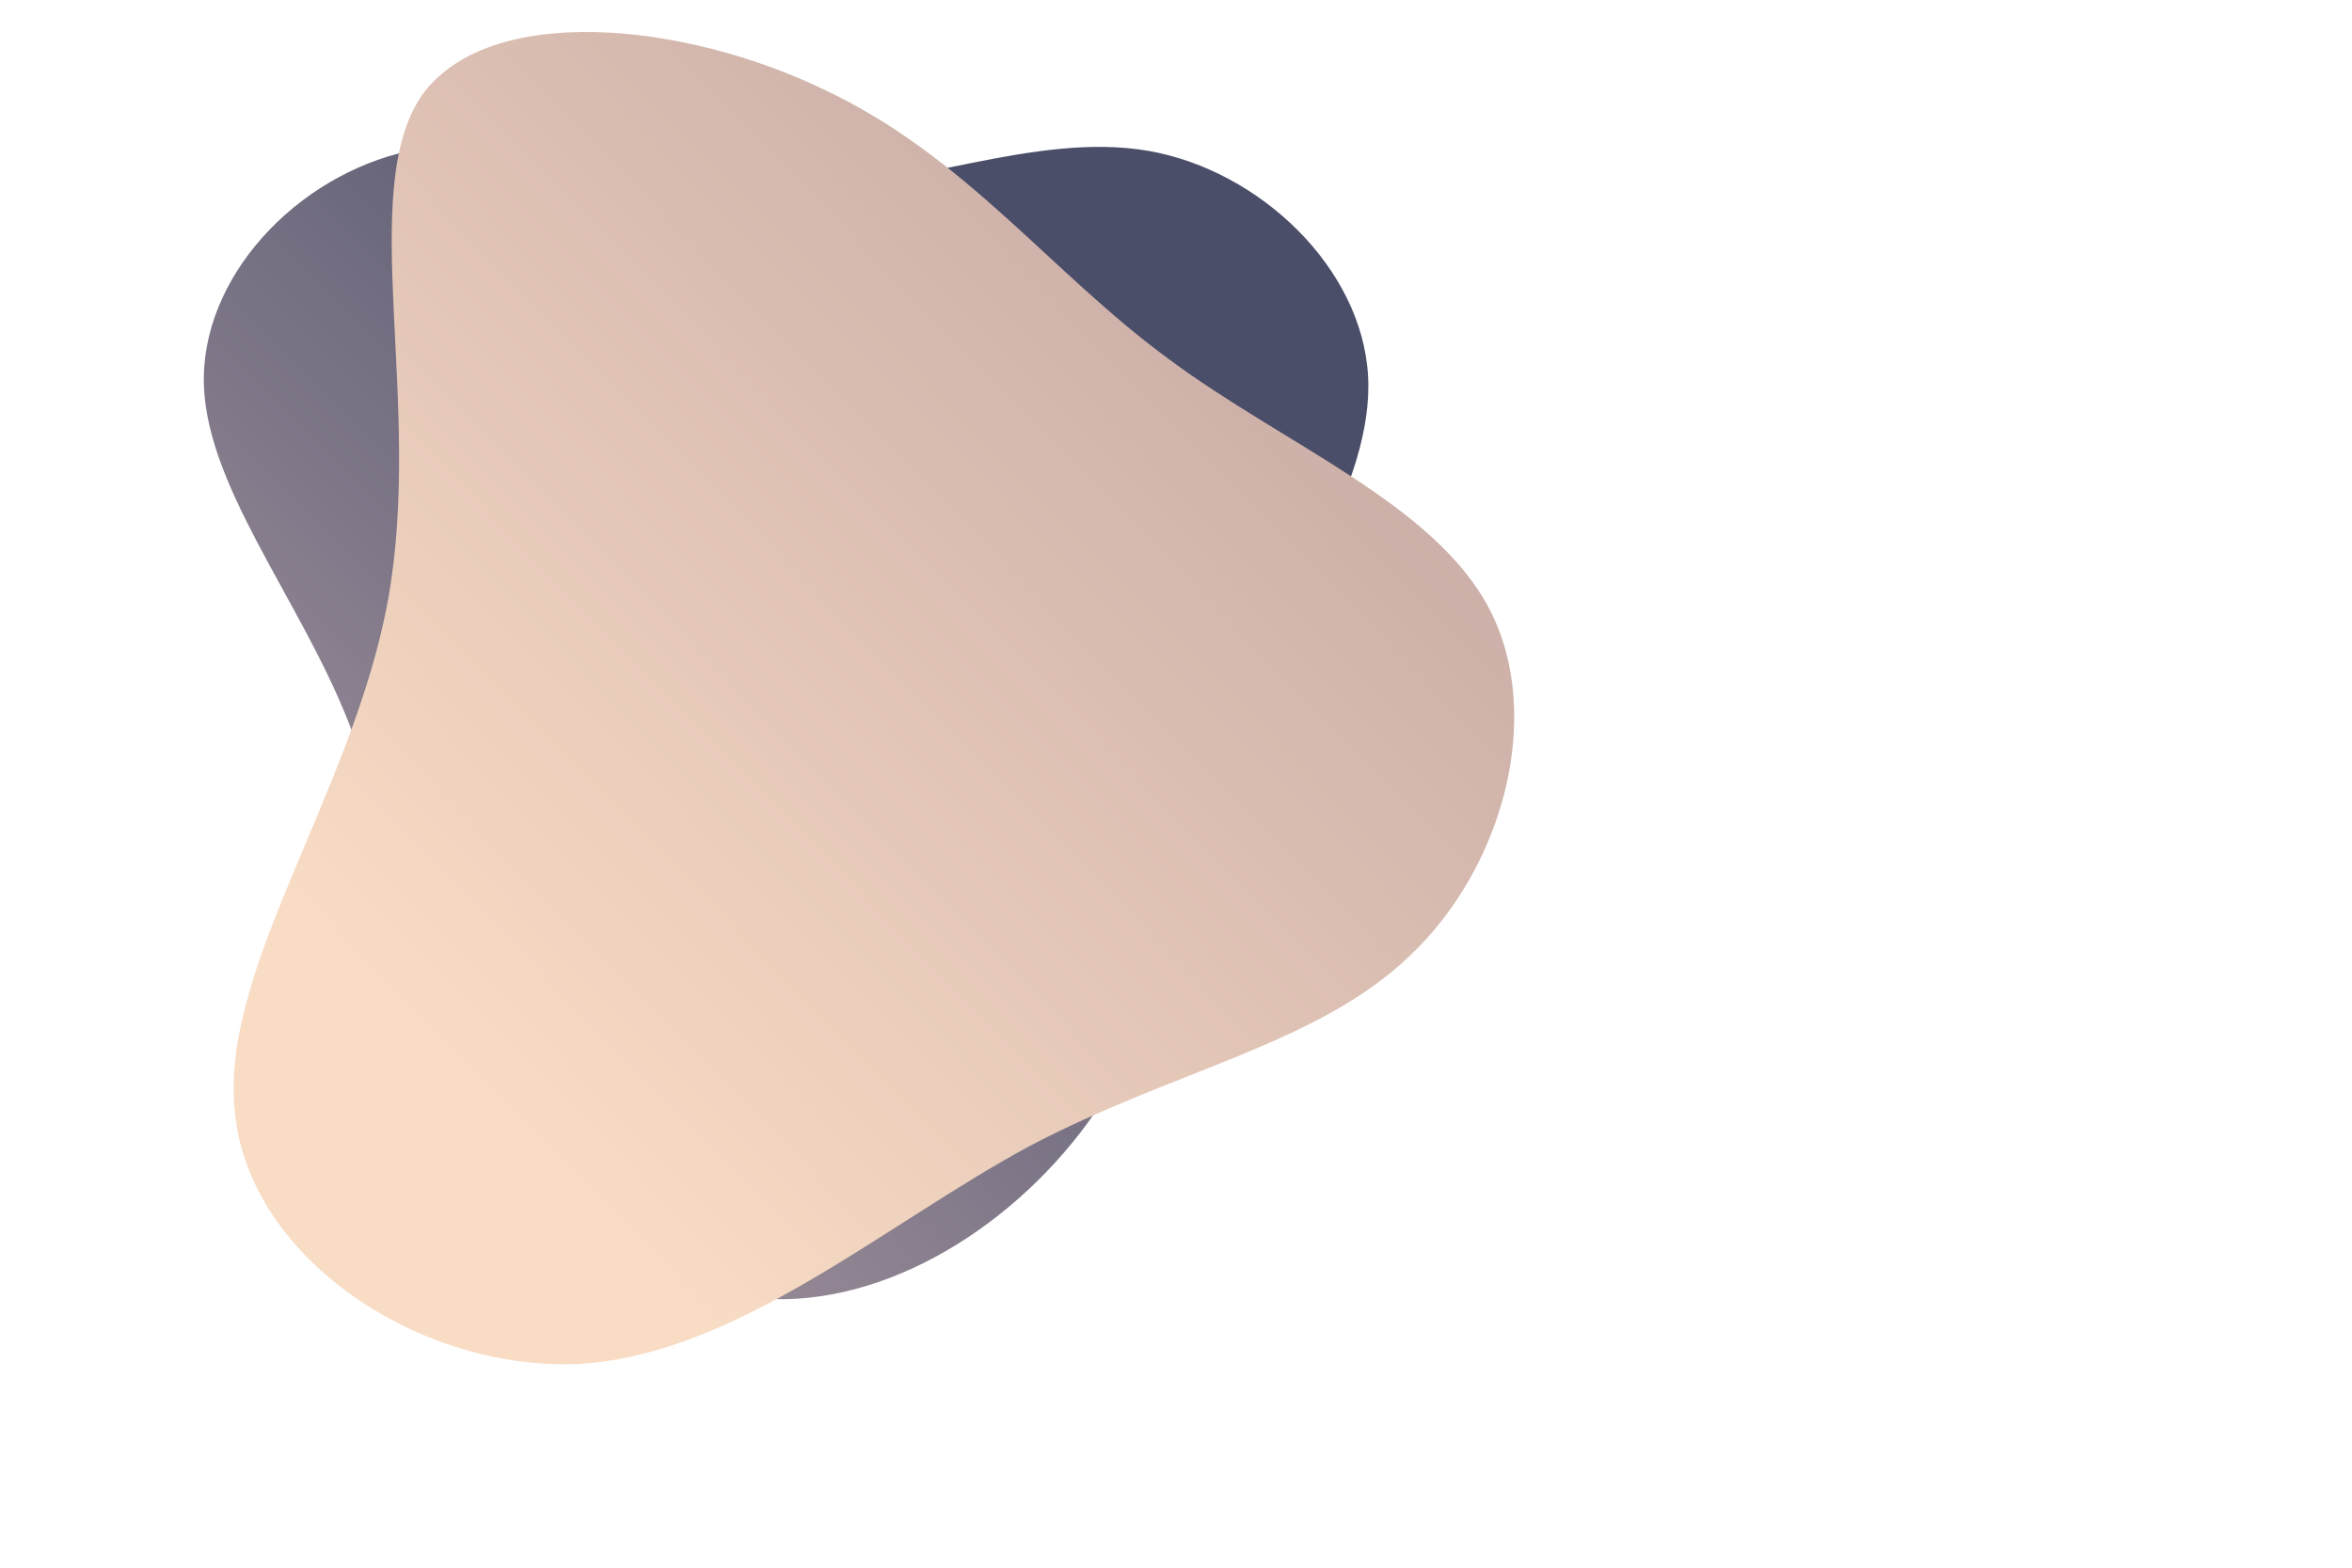 
<svg id="shapes" viewBox="40 48 120 80" xmlns="http://www.w3.org/2000/svg" version="1.1">
<defs> 
	<linearGradient id="orange-shape" x1="0" x2="1" y1="1" y2="0">
		<stop id="stop1" stop-color="rgba(249, 220, 196, 1)" offset="20%"></stop>
		<stop id="stop2" stop-color="rgba(201, 173, 167, 1)" offset="80%"></stop>
	</linearGradient>
	<linearGradient id="violet-shape" x1="0" x2="1" y1="1" y2="0">
        <stop id="stop1" stop-color="rgba(154, 140, 152, 1)" offset="20%"></stop>
        <stop id="stop2" stop-color="rgba(74, 78, 105, 1)" offset="80%"></stop>
    </linearGradient>
</defs>
<path fill="url(#violet-shape)" d="m 48.6 5.7 c 5.7 1 10.9 6 11.2 11.5 c 0.3 5.5 -4.3 11.6 -6.8 17.9 c -2.6 6.4 -3.1 13 -6.5 18.7 c -3.5 5.7 -10 10.4 -16.5 10.5 c -6.5 0 -13.1 -4.6 -16.4 -10.4 c -3.3 -5.8 -3.3 -12.6 -5.8 -19 c -2.5 -6.4 -7.5 -12.3 -7.4 -17.7 c 0.1 -5.5 5.2 -10.6 11 -11.6 c 5.8 -1 12.2 2.1 18.6 2.1 c 6.4 0 12.8 -3 18.6 -2 z" width="100%" height="100%" transform="translate(50 50)" stroke-width="0"></path>
<path fill="url(#orange-shape)" d="m 49.6 16.3 c 5.9 4.4 13.6 7.4 16.4 12.8 c 2.8 5.4 0.7 13.2 -4.1 17.7 c -4.7 4.5 -12 5.8 -19.4 9.7 c -7.4 4 -14.9 10.6 -22.9 11.1 c -8.1 0.4 -16.8 -5.3 -17.6 -12.7 c -0.9 -7.3 6 -16.4 7.8 -26.3 c 1.8 -10 -1.6 -20.8 1.7 -25.7 c 3.4 -4.8 13.4 -3.8 20.6 -0.3 c 7.2 3.4 11.5 9.3 17.5 13.7 z" width="100%" height="100%" transform="translate(50 50)" stroke-width="0"></path>
</svg>